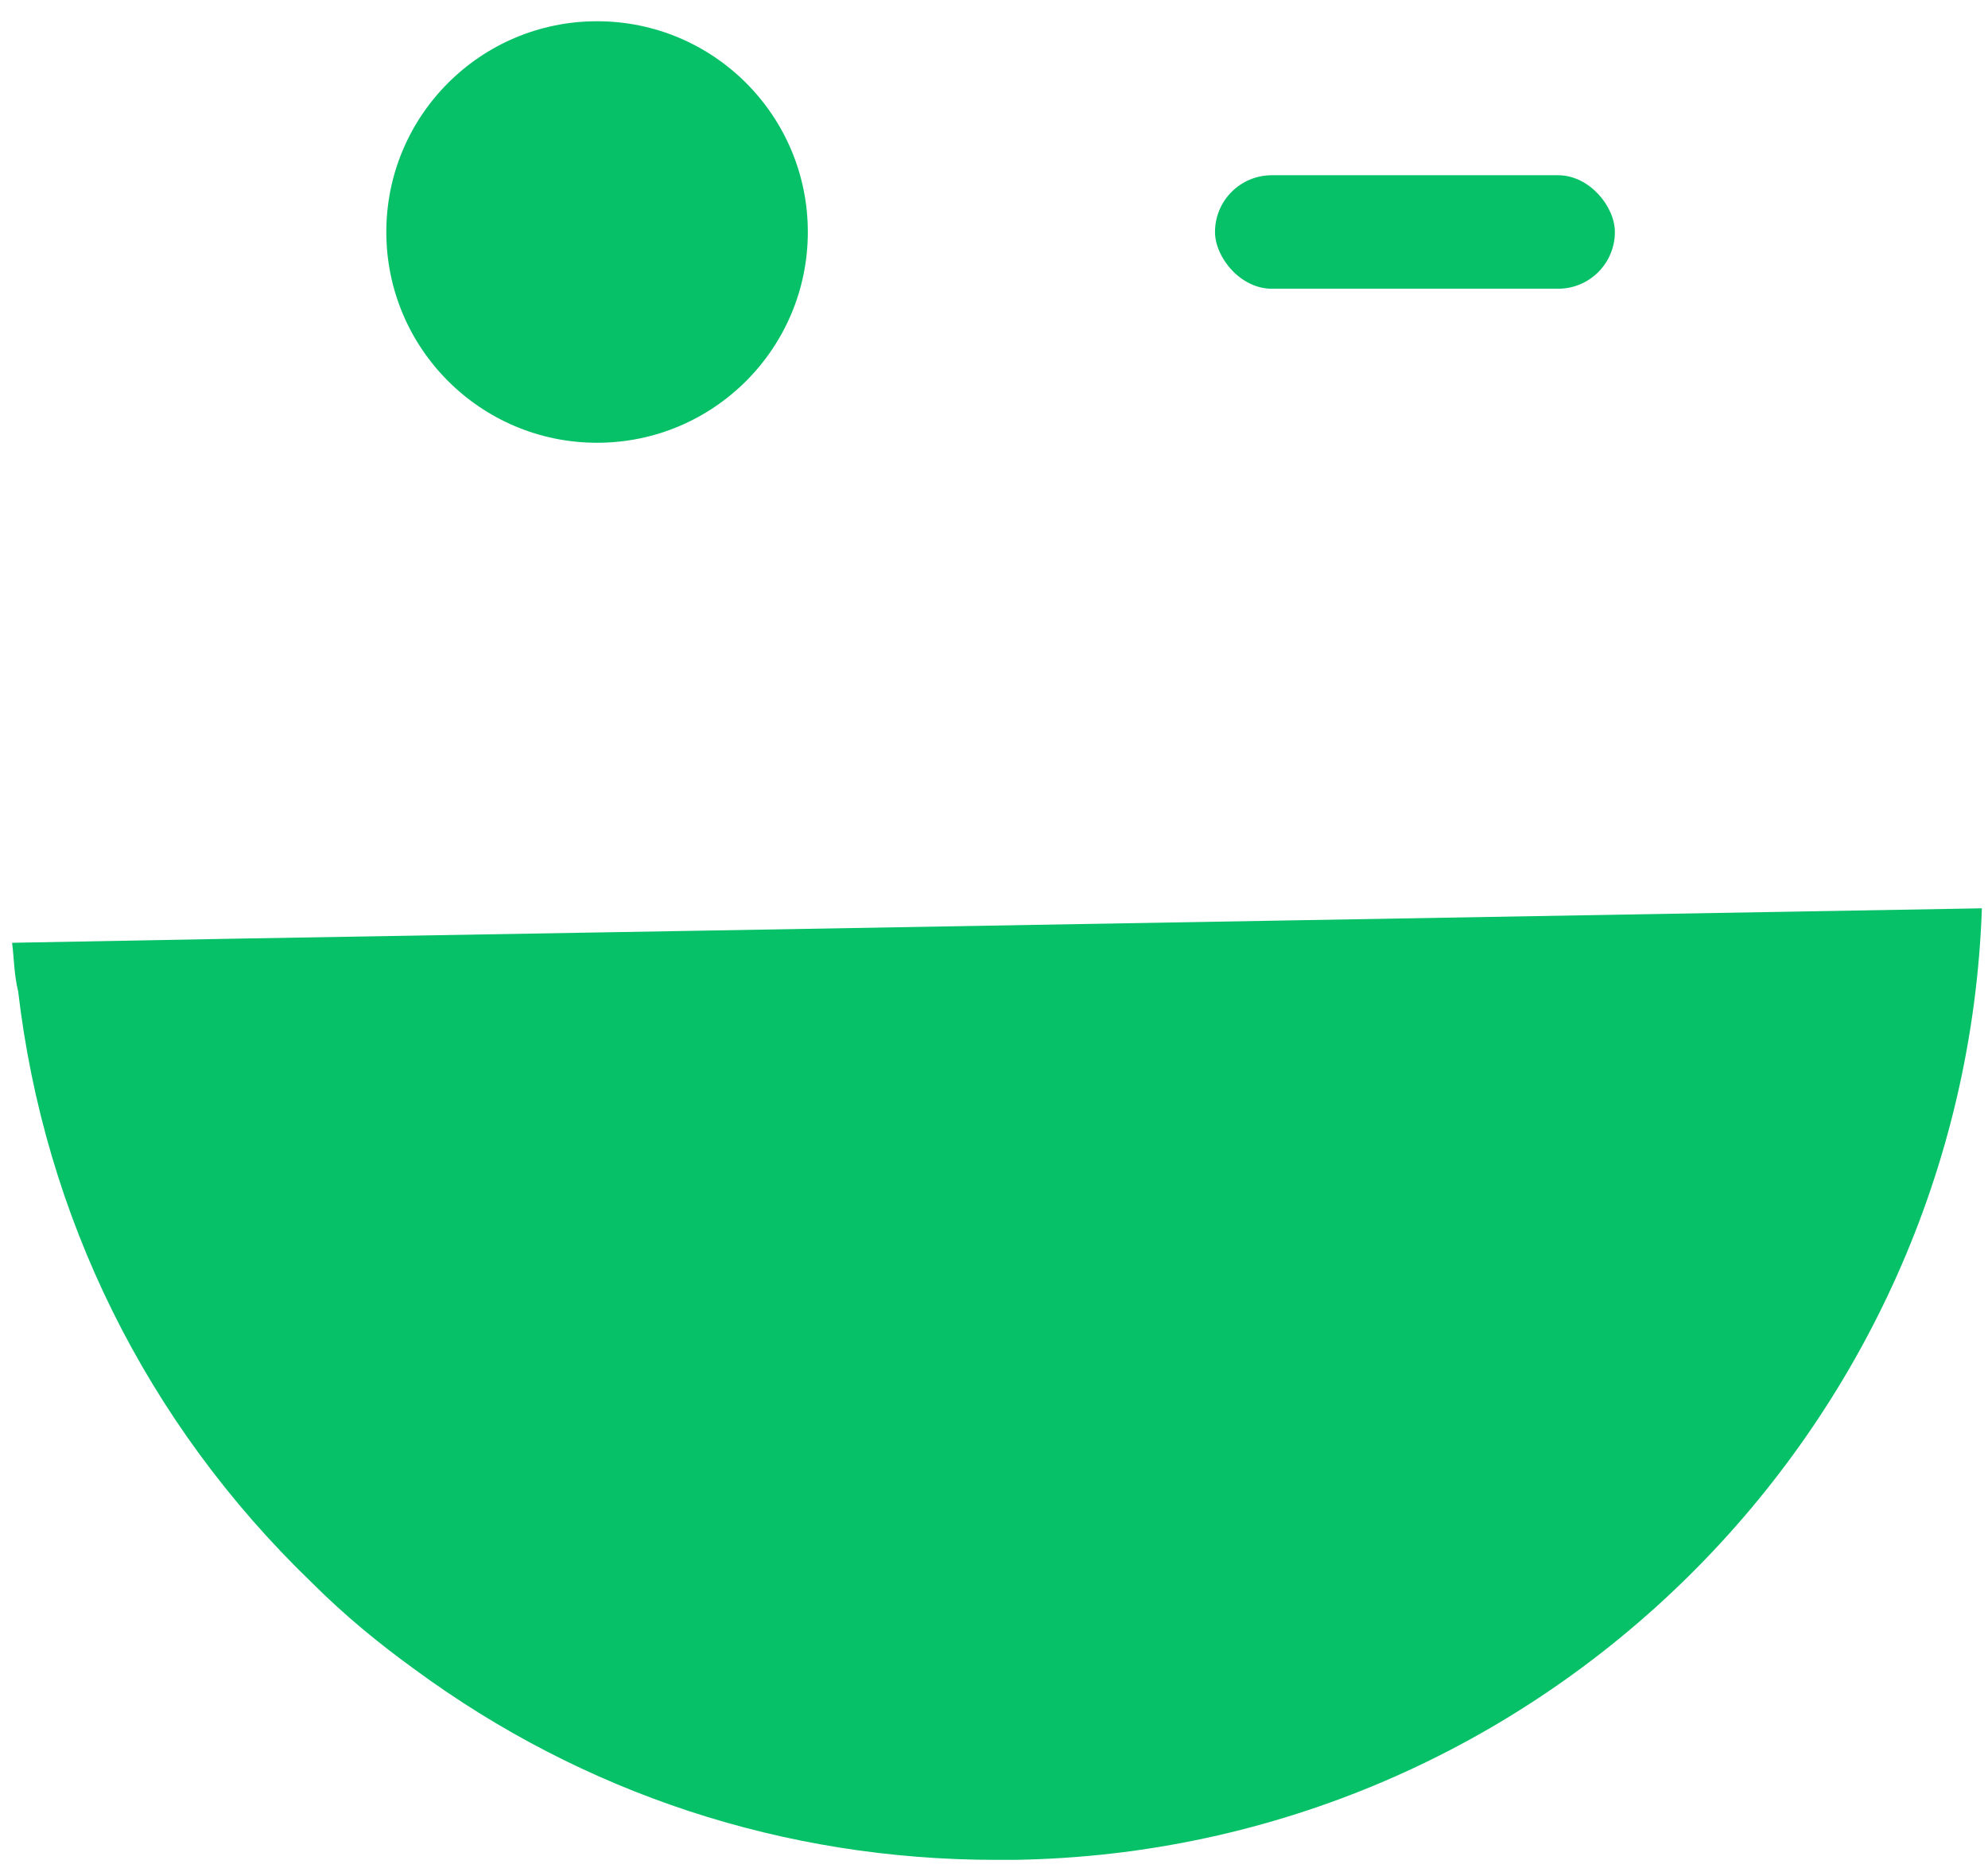 <svg width="83" height="78" viewBox="0 0 83 78" fill="none" xmlns="http://www.w3.org/2000/svg">
<path d="M0.505 39.36L9.717 39.19L29.411 38.852L82.745 37.921C81.985 59.643 64.32 77.309 42.344 77.647C42.091 77.647 41.837 77.647 41.584 77.647C32.709 77.648 24.341 74.859 17.325 69.703C15.804 68.604 14.367 67.421 13.015 66.069C6.084 59.391 1.857 50.77 0.758 41.388C0.589 40.712 0.589 40.036 0.505 39.36Z" fill="#06c167"/>
<circle cx="24.928" cy="9.686" r="8.799" fill="#06c167"/>
<rect x="50.727" y="7.316" width="16.695" height="4.738" rx="2.369" fill="#06c167"/>
</svg>
